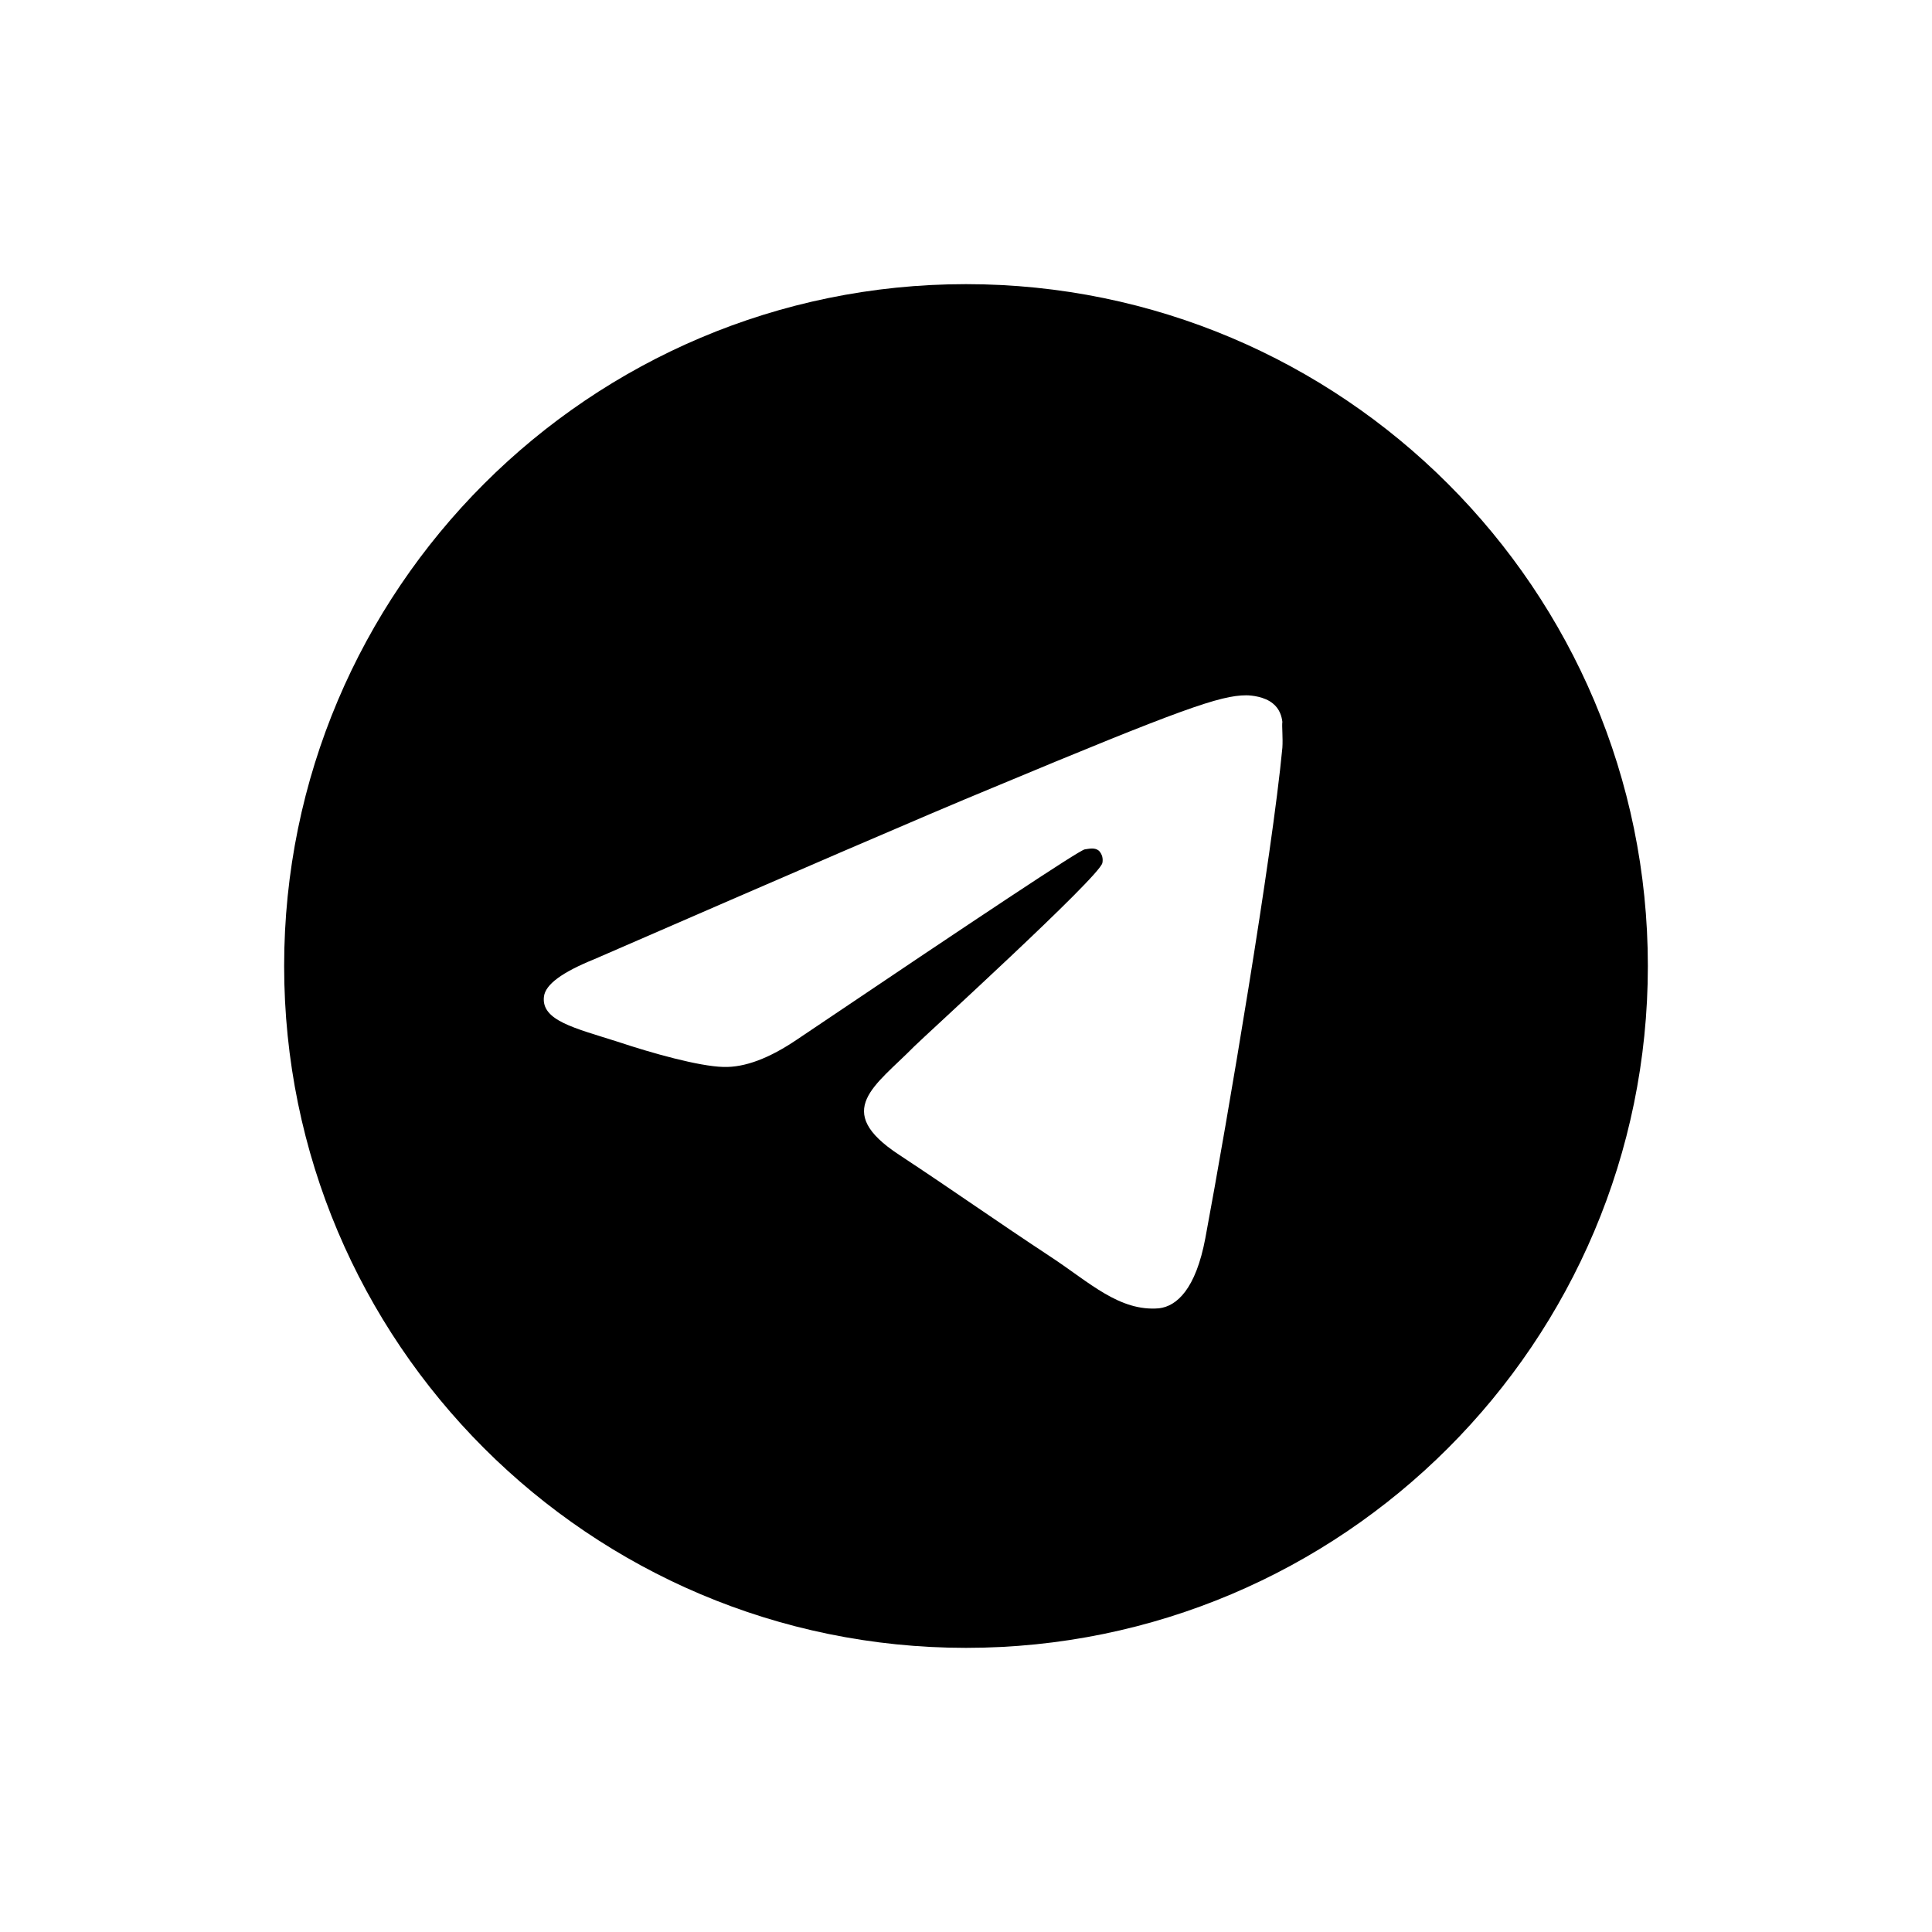 <svg width="28" height="28" viewBox="0 0 28 28" fill="none" xmlns="http://www.w3.org/2000/svg">
<path d="M14 4.118C8.545 4.118 4.118 8.545 4.118 14C4.118 19.455 8.545 23.882 14 23.882C19.455 23.882 23.882 19.455 23.882 14C23.882 8.545 19.455 4.118 14 4.118ZM18.585 10.838C18.437 12.399 17.795 16.194 17.469 17.943C17.33 18.684 17.054 18.931 16.797 18.961C16.224 19.01 15.789 18.585 15.235 18.22C14.366 17.647 13.872 17.291 13.032 16.737C12.053 16.095 12.686 15.739 13.249 15.166C13.397 15.018 15.927 12.715 15.976 12.508C15.983 12.476 15.982 12.444 15.974 12.413C15.965 12.382 15.949 12.353 15.927 12.33C15.868 12.28 15.789 12.3 15.72 12.31C15.631 12.33 14.247 13.249 11.549 15.067C11.154 15.334 10.798 15.473 10.482 15.463C10.126 15.453 9.454 15.265 8.95 15.097C8.328 14.899 7.843 14.791 7.883 14.445C7.903 14.267 8.15 14.089 8.614 13.901C11.5 12.646 13.417 11.816 14.376 11.421C17.123 10.274 17.686 10.077 18.062 10.077C18.141 10.077 18.328 10.097 18.447 10.195C18.546 10.274 18.576 10.383 18.585 10.462C18.576 10.521 18.595 10.699 18.585 10.838Z" fill="black"/>
</svg>
